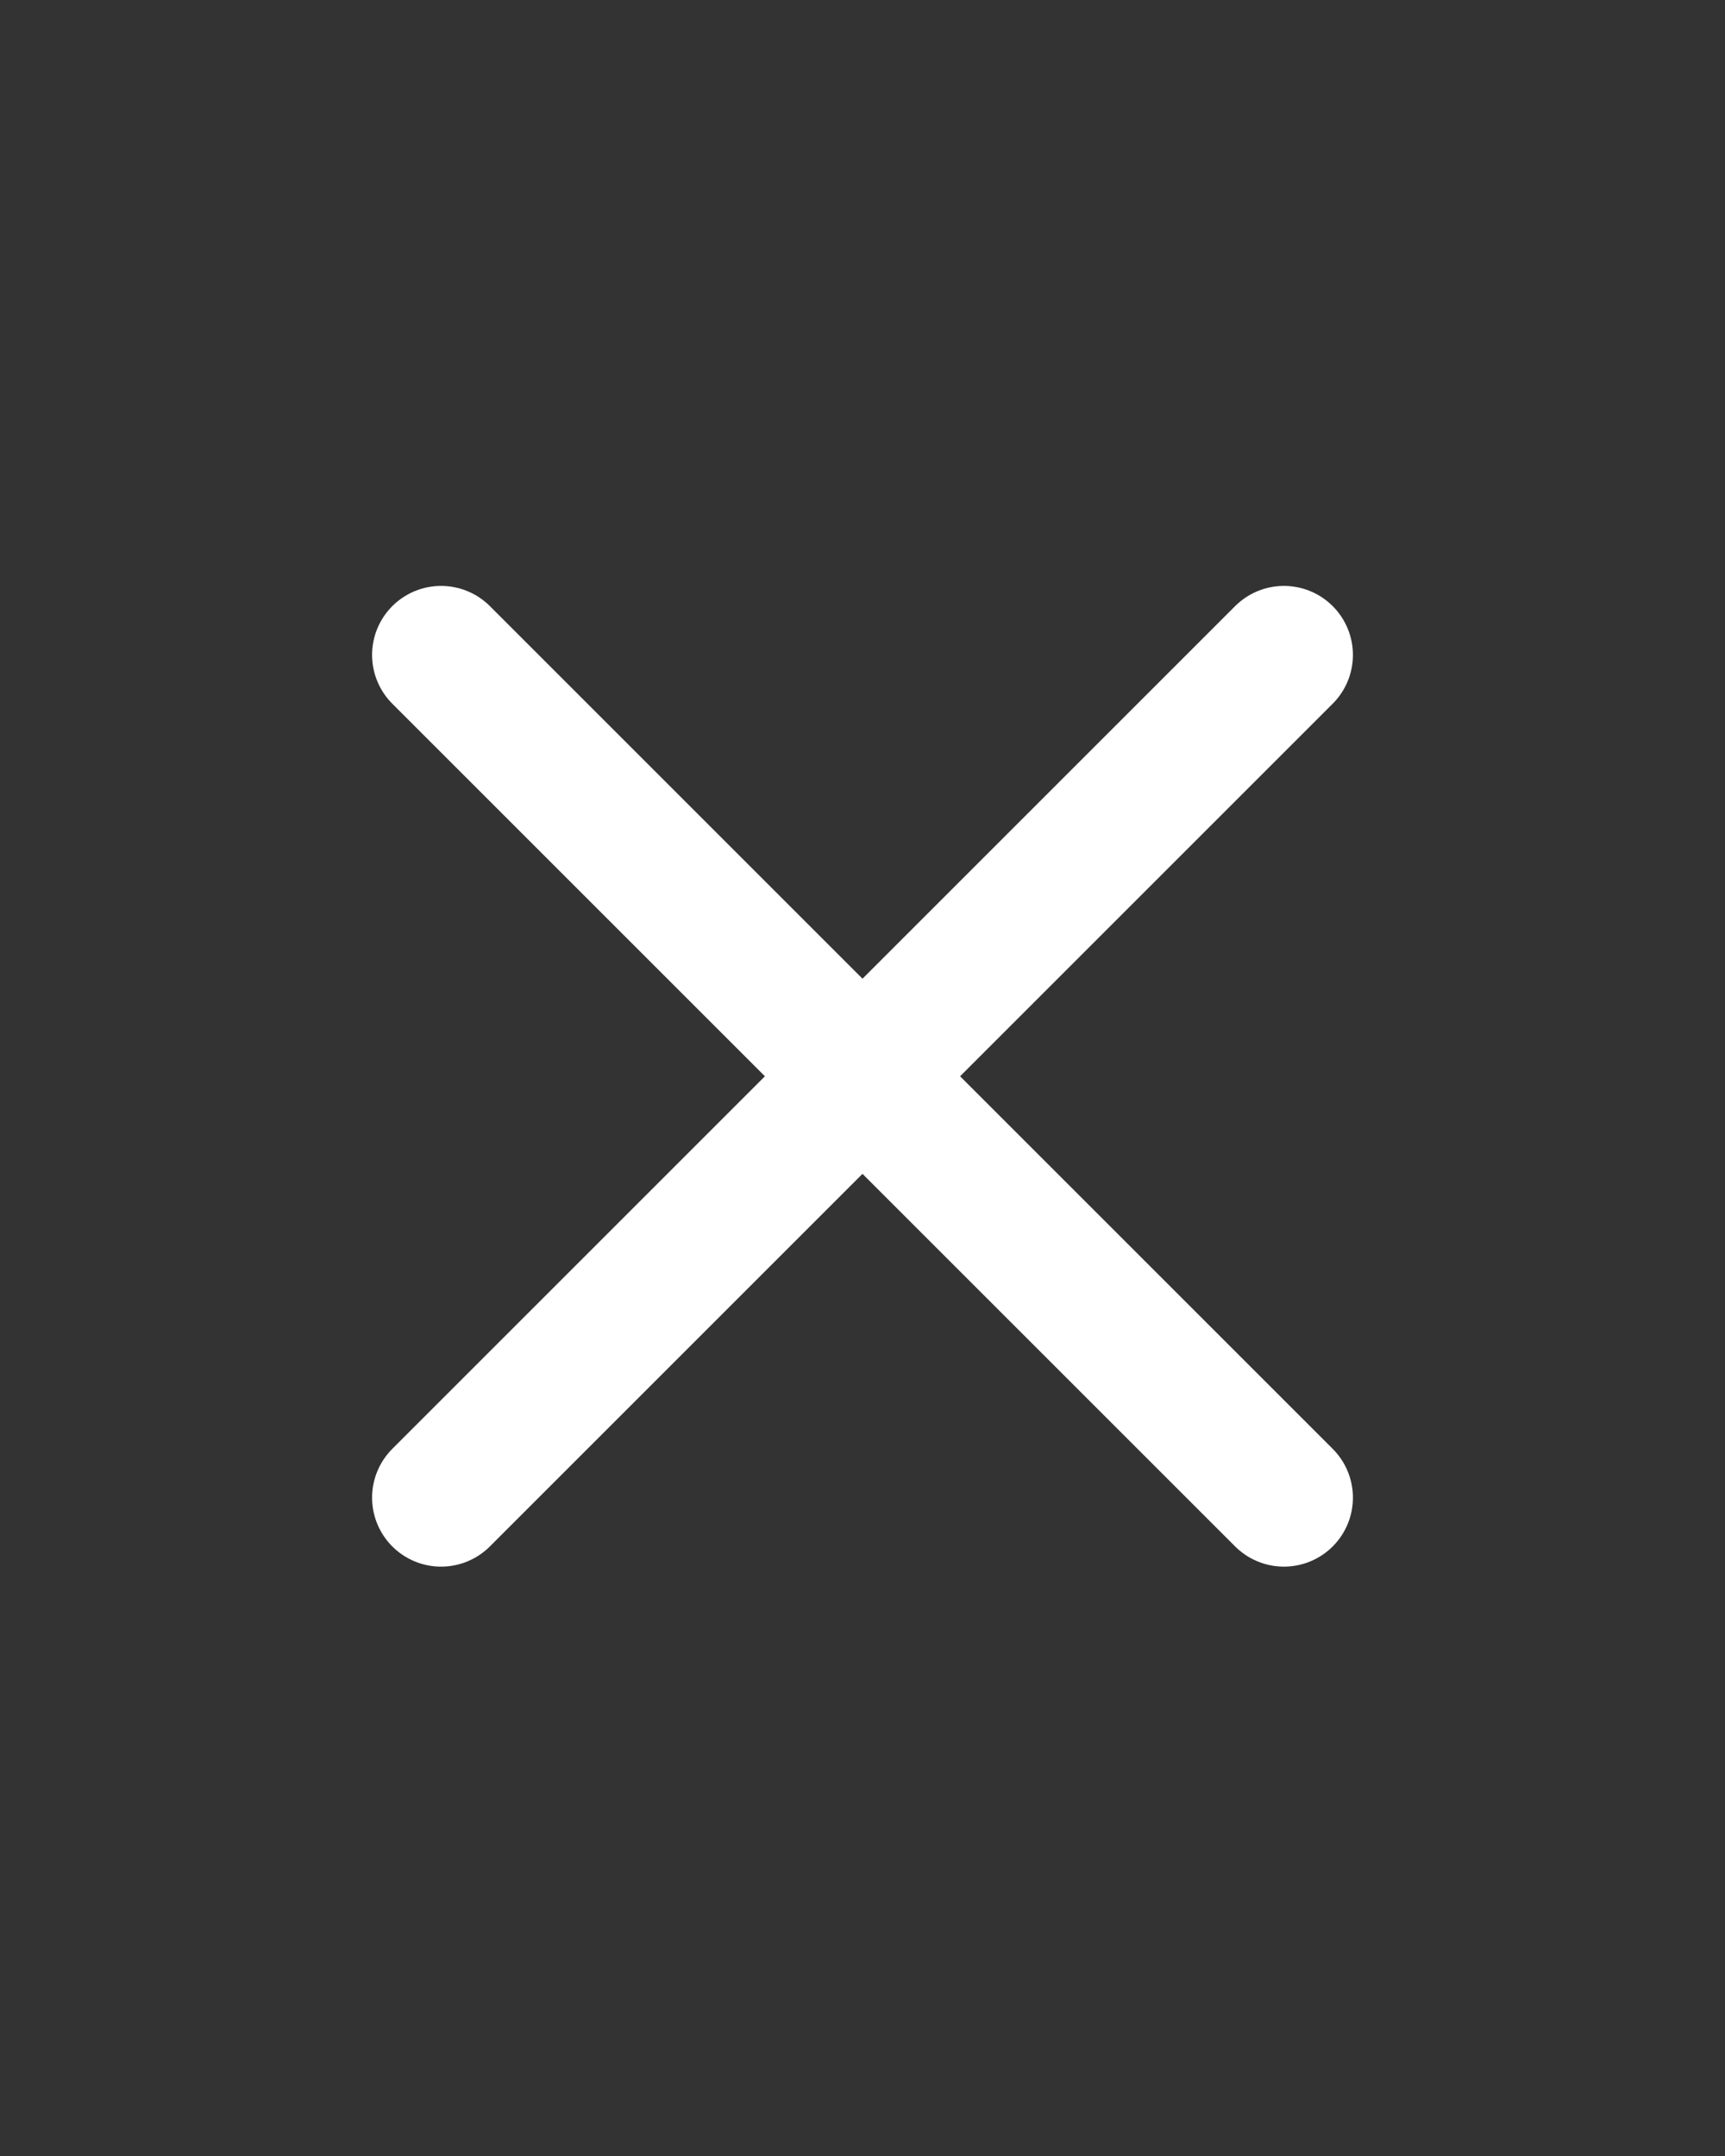 <svg id="Layer_1" data-name="Layer 1" xmlns="http://www.w3.org/2000/svg" viewBox="0 0 100 125"><rect x="0" y="0" width="100" height="125" fill="#333333" stroke="none"/><title>exit</title><line x1="74.43" y1="37.97" x2="25.57" y2="86.83" style="fill:none;stroke:#fff;stroke-linecap:round;stroke-miterlimit:10;stroke-width:8px"/><line x1="25.57" y1="37.97" x2="74.43" y2="86.83" style="fill:none;stroke:#fff;stroke-linecap:round;stroke-miterlimit:10;stroke-width:8px"/></svg>